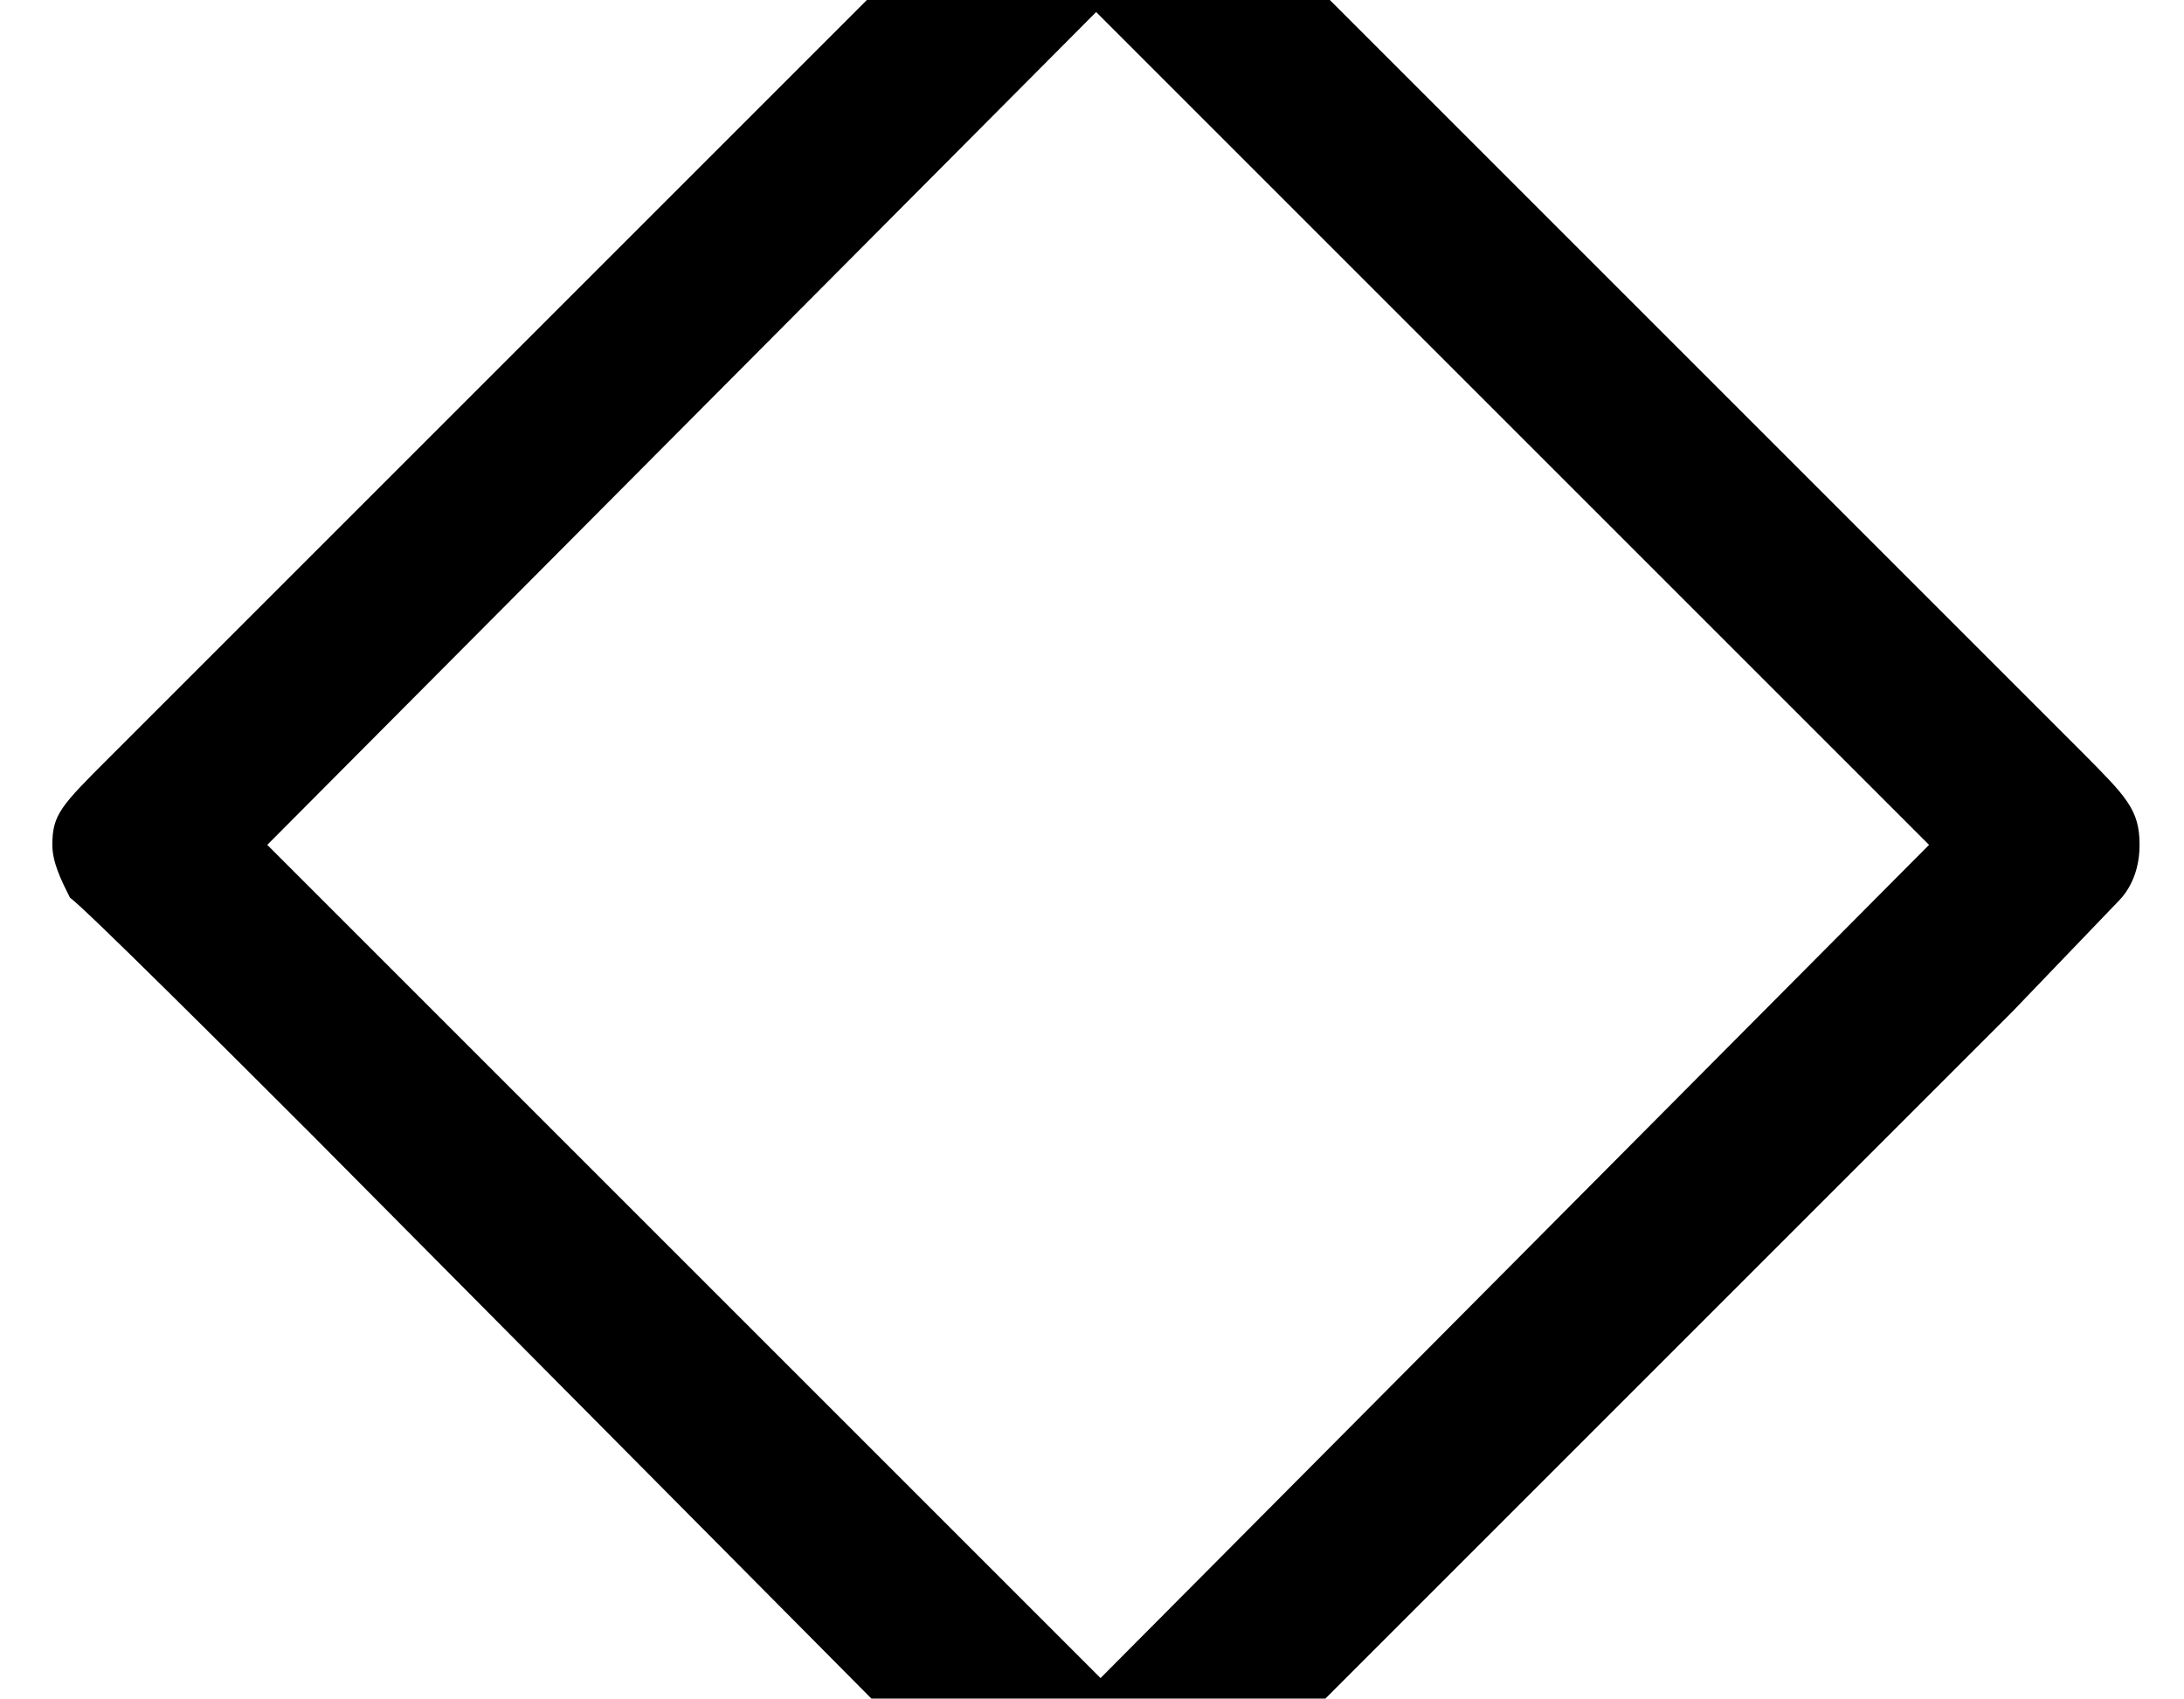 <?xml version='1.0' encoding='UTF-8'?>
<!-- This file was generated by dvisvgm 1.15.1 -->
<svg height='5.234pt' version='1.1' viewBox='-0.239 -0.256 6.729 5.234' width='6.729pt' xmlns='http://www.w3.org/2000/svg' xmlns:xlink='http://www.w3.org/1999/xlink'>
<defs>
<path d='M3.252 -5.667C3.108 -5.81 3.084 -5.834 2.989 -5.834C2.905 -5.834 2.881 -5.81 2.75 -5.679L0.299 -3.228C0.167 -3.096 0.143 -3.072 0.143 -2.989C0.143 -2.941 0.167 -2.893 0.191 -2.845C0.227 -2.821 0.634 -2.415 0.849 -2.2L2.546 -0.49C2.654 -0.395 2.821 -0.227 2.845 -0.191C2.857 -0.191 2.917 -0.143 2.989 -0.143C3.013 -0.143 3.084 -0.143 3.144 -0.203L3.443 -0.49L5.487 -2.534L5.774 -2.833C5.786 -2.845 5.834 -2.893 5.834 -2.989S5.798 -3.12 5.679 -3.24L3.252 -5.667ZM2.989 -5.26L5.26 -2.989L3.001 -0.717L0.729 -2.989L2.989 -5.26Z' id='g0-5'/>
</defs>
<g id='page1' transform='matrix(1.13 0 0 1.13 -63.986 -68.576)'>
<use x='56.413' xlink:href='#g0-5' y='65.753'/>
</g>
</svg>
